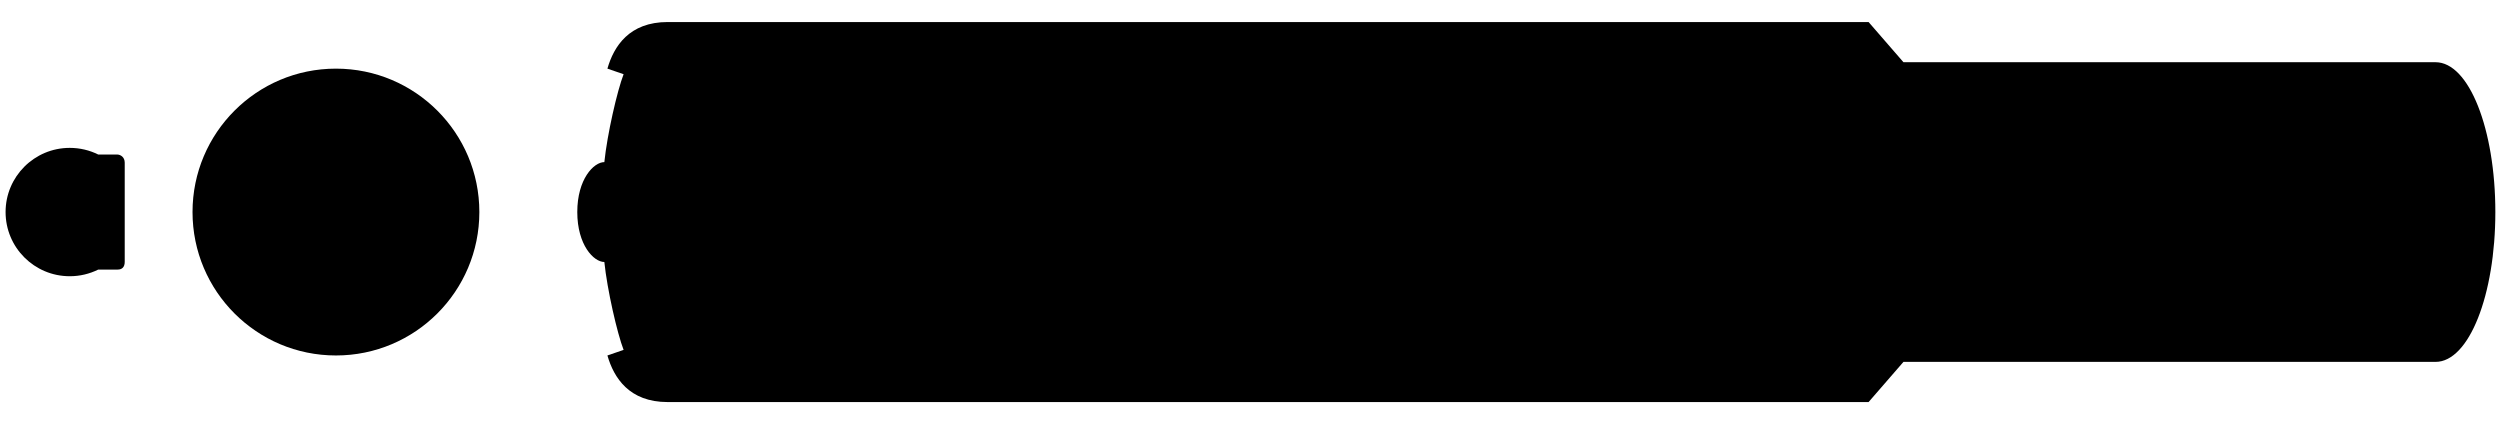 <svg id="floor-18" viewBox="0 0 2240 380">
<g>
	<g class="floor-base">
		<path d="M88.021,241.541
			c-7.689,3.814-16.354,5.959-25.521,5.959C30.744,247.5,5,221.757,5,190c0-31.756,25.744-57.5,57.5-57.5
			c9.146,0,17.793,2.135,25.47,5.934c0,0,13.53,0,16.78,0s7,2.316,7,7.316s0,84.375,0,88.875s-2.21,6.917-6.335,6.917
			S88.021,241.541,88.021,241.541z"></path>
		<circle cx="301" cy="190" r="128.5"></circle>
		<path d="M2235.833,190
			c0,74.25-23.583,134.25-53.583,134.25c-14,0-476.75,0-476.75,0l-31.25,36c0,0-1041.5,0-1076,0s-48.25-21.75-54-41.75l14.5-5
			c-5.712-14.716-14.709-53.926-17.25-78.75c-9.5,0-24.25-15.25-24.25-44.75s14.75-44.75,24.25-44.75
			c2.541-24.824,11.538-64.034,17.25-78.75l-14.5-5c5.75-20,19.5-41.75,54-41.75s1076,0,1076,0l31.25,36c0,0,462.75,0,476.75,0
			C2212.25,55.75,2235.833,115.75,2235.833,190z"></path>
	</g>
	<rect x="2039.5" y="73.25" class="cabin msc-yacht-deluxe-suite" width="33" height="60" data-id="18001"></rect>
	<rect x="2005.75" y="73.25" class="cabin msc-yacht-deluxe-suite" width="33.75" height="60" data-id="18003"></rect>
	<rect x="1972.25" y="73.25" class="cabin msc-yacht-deluxe-suite" width="33.5" height="60" data-id="18005"></rect>
	<rect x="1938.75" y="73.25" class="cabin msc-yacht-deluxe-suite" width="33.5" height="60" data-id="18007"></rect>
	<rect x="1905.5" y="73.25" class="cabin msc-yacht-deluxe-suite" width="33.25" height="60" data-id="18009"></rect>
	<rect x="1872.5" y="73.25" class="cabin msc-yacht-deluxe-suite" width="33" height="60" data-id="18011"></rect>
	<rect x="1838.5" y="73.25" class="cabin msc-yacht-deluxe-suite" width="34" height="60" data-id="18013"></rect>
	<rect x="1805.5" y="73.25" class="cabin msc-yacht-deluxe-suite" width="33" height="60" data-id="18015"></rect>
	<rect x="1771.75" y="73.25" class="cabin msc-yacht-deluxe-suite" width="33.75" height="60" data-id="18019"></rect>
	<rect x="1738.25" y="73.25" class="cabin msc-yacht-deluxe-suite" width="33.5" height="60" data-id="18021"></rect>
	<rect x="1705.5" y="73.25" class="cabin msc-yacht-deluxe-suite" width="32.75" height="60" data-id="18025"></rect>
	<rect x="1660.25" y="73.25" class="cabin msc-yacht-deluxe-suite" width="45.25" height="60" data-id="18029"></rect>
	<rect x="1626.75" y="34.5" class="cabin msc-yacht-deluxe-suite" width="33.5" height="61.75" data-id="18035"></rect>
	<rect x="1593.25" y="34.5" class="cabin msc-yacht-deluxe-suite" width="33.5" height="61.75" data-id="18037"></rect>
	<rect x="1560" y="34.5" class="cabin msc-yacht-deluxe-suite" width="33.25" height="61.75" data-id="18039"></rect>
	<rect x="1526.75" y="34.5" class="cabin msc-yacht-deluxe-suite" width="33.25" height="61.75" data-id="18041"></rect>
	<rect x="1492.5" y="34.5" class="cabin msc-yacht-deluxe-suite" width="34.25" height="61.75" data-id="18043"></rect>
	<rect x="1458.75" y="34.5" class="cabin msc-yacht-deluxe-suite" width="33.75" height="61.75" data-id="18045"></rect>
	<rect x="2039.5" y="247" class="cabin msc-yacht-deluxe-suite" width="33" height="60" data-id="18002"></rect>
	<rect x="2005.75" y="247" class="cabin msc-yacht-deluxe-suite" width="33.75" height="60" data-id="18004"></rect>
	<rect x="1972.25" y="247" class="cabin msc-yacht-deluxe-suite" width="33.5" height="60" data-id="18006"></rect>
	<rect x="1938.75" y="247" class="cabin msc-yacht-deluxe-suite" width="33.5" height="60" data-id="18008"></rect>
	<rect x="1905.5" y="247" class="cabin msc-yacht-deluxe-suite" width="33.25" height="60" data-id="18010"></rect>
	<rect x="1872.5" y="247" class="cabin msc-yacht-deluxe-suite" width="33" height="60" data-id="18012"></rect>
	<rect x="1838.5" y="247" class="cabin msc-yacht-deluxe-suite" width="34" height="60" data-id="18014"></rect>
	<rect x="1805.5" y="247" class="cabin msc-yacht-deluxe-suite" width="33" height="60" data-id="18016"></rect>
	<rect x="1771.75" y="247" class="cabin msc-yacht-deluxe-suite" width="33.75" height="60" data-id="18018"></rect>
	<rect x="1738.25" y="247" class="cabin msc-yacht-deluxe-suite" width="33.5" height="60" data-id="18020"></rect>
	<rect x="1705.5" y="247" class="cabin msc-yacht-deluxe-suite" width="32.75" height="60" data-id="18022"></rect>
	<rect x="1660.25" y="247" class="cabin msc-yacht-deluxe-suite" width="45.25" height="60" data-id="18024"></rect>
	<rect x="1626.75" y="284" class="cabin msc-yacht-deluxe-suite" width="33.5" height="61.75" data-id="18028"></rect>
	<rect x="1593.25" y="284" class="cabin msc-yacht-deluxe-suite" width="33.5" height="61.75" data-id="18030"></rect>
	<rect x="1560" y="284" class="cabin msc-yacht-deluxe-suite" width="33.25" height="61.75" data-id="18032"></rect>
	<rect x="1526.75" y="284" class="cabin msc-yacht-deluxe-suite" width="33.25" height="61.75" data-id="18034"></rect>
	<rect x="1492.5" y="284" class="cabin msc-yacht-deluxe-suite" width="34.25" height="61.75" data-id="18036"></rect>
	<rect x="1458.75" y="284" class="cabin msc-yacht-deluxe-suite" width="33.75" height="61.75" data-id="18038"></rect>
	<rect x="1616.667" y="113.667" class="cabin msc-yacht-inside-suite" width="32.333" height="51" data-id="18033"></rect>
	<rect x="1616.667" y="212.334" class="cabin msc-yacht-inside-suite" width="32.333" height="53" data-id="18026"></rect>
	<rect x="1705.5" y="148.333" class="cabin msc-yacht-inside-suite" width="22.167" height="66" data-id="18027"></rect>
	<rect x="1727.667" y="148.333" class="cabin msc-yacht-inside-suite" width="21.666" height="66" data-id="18023"></rect>
	<polygon class="cabin msc-yacht-inside-suite" points="1649,148.333 1649,167.667 1595.333,167.667 
		1595.333,192 1660.25,192 1660.25,148.333 	" data-id="18031"></polygon>
</g>
</svg>
